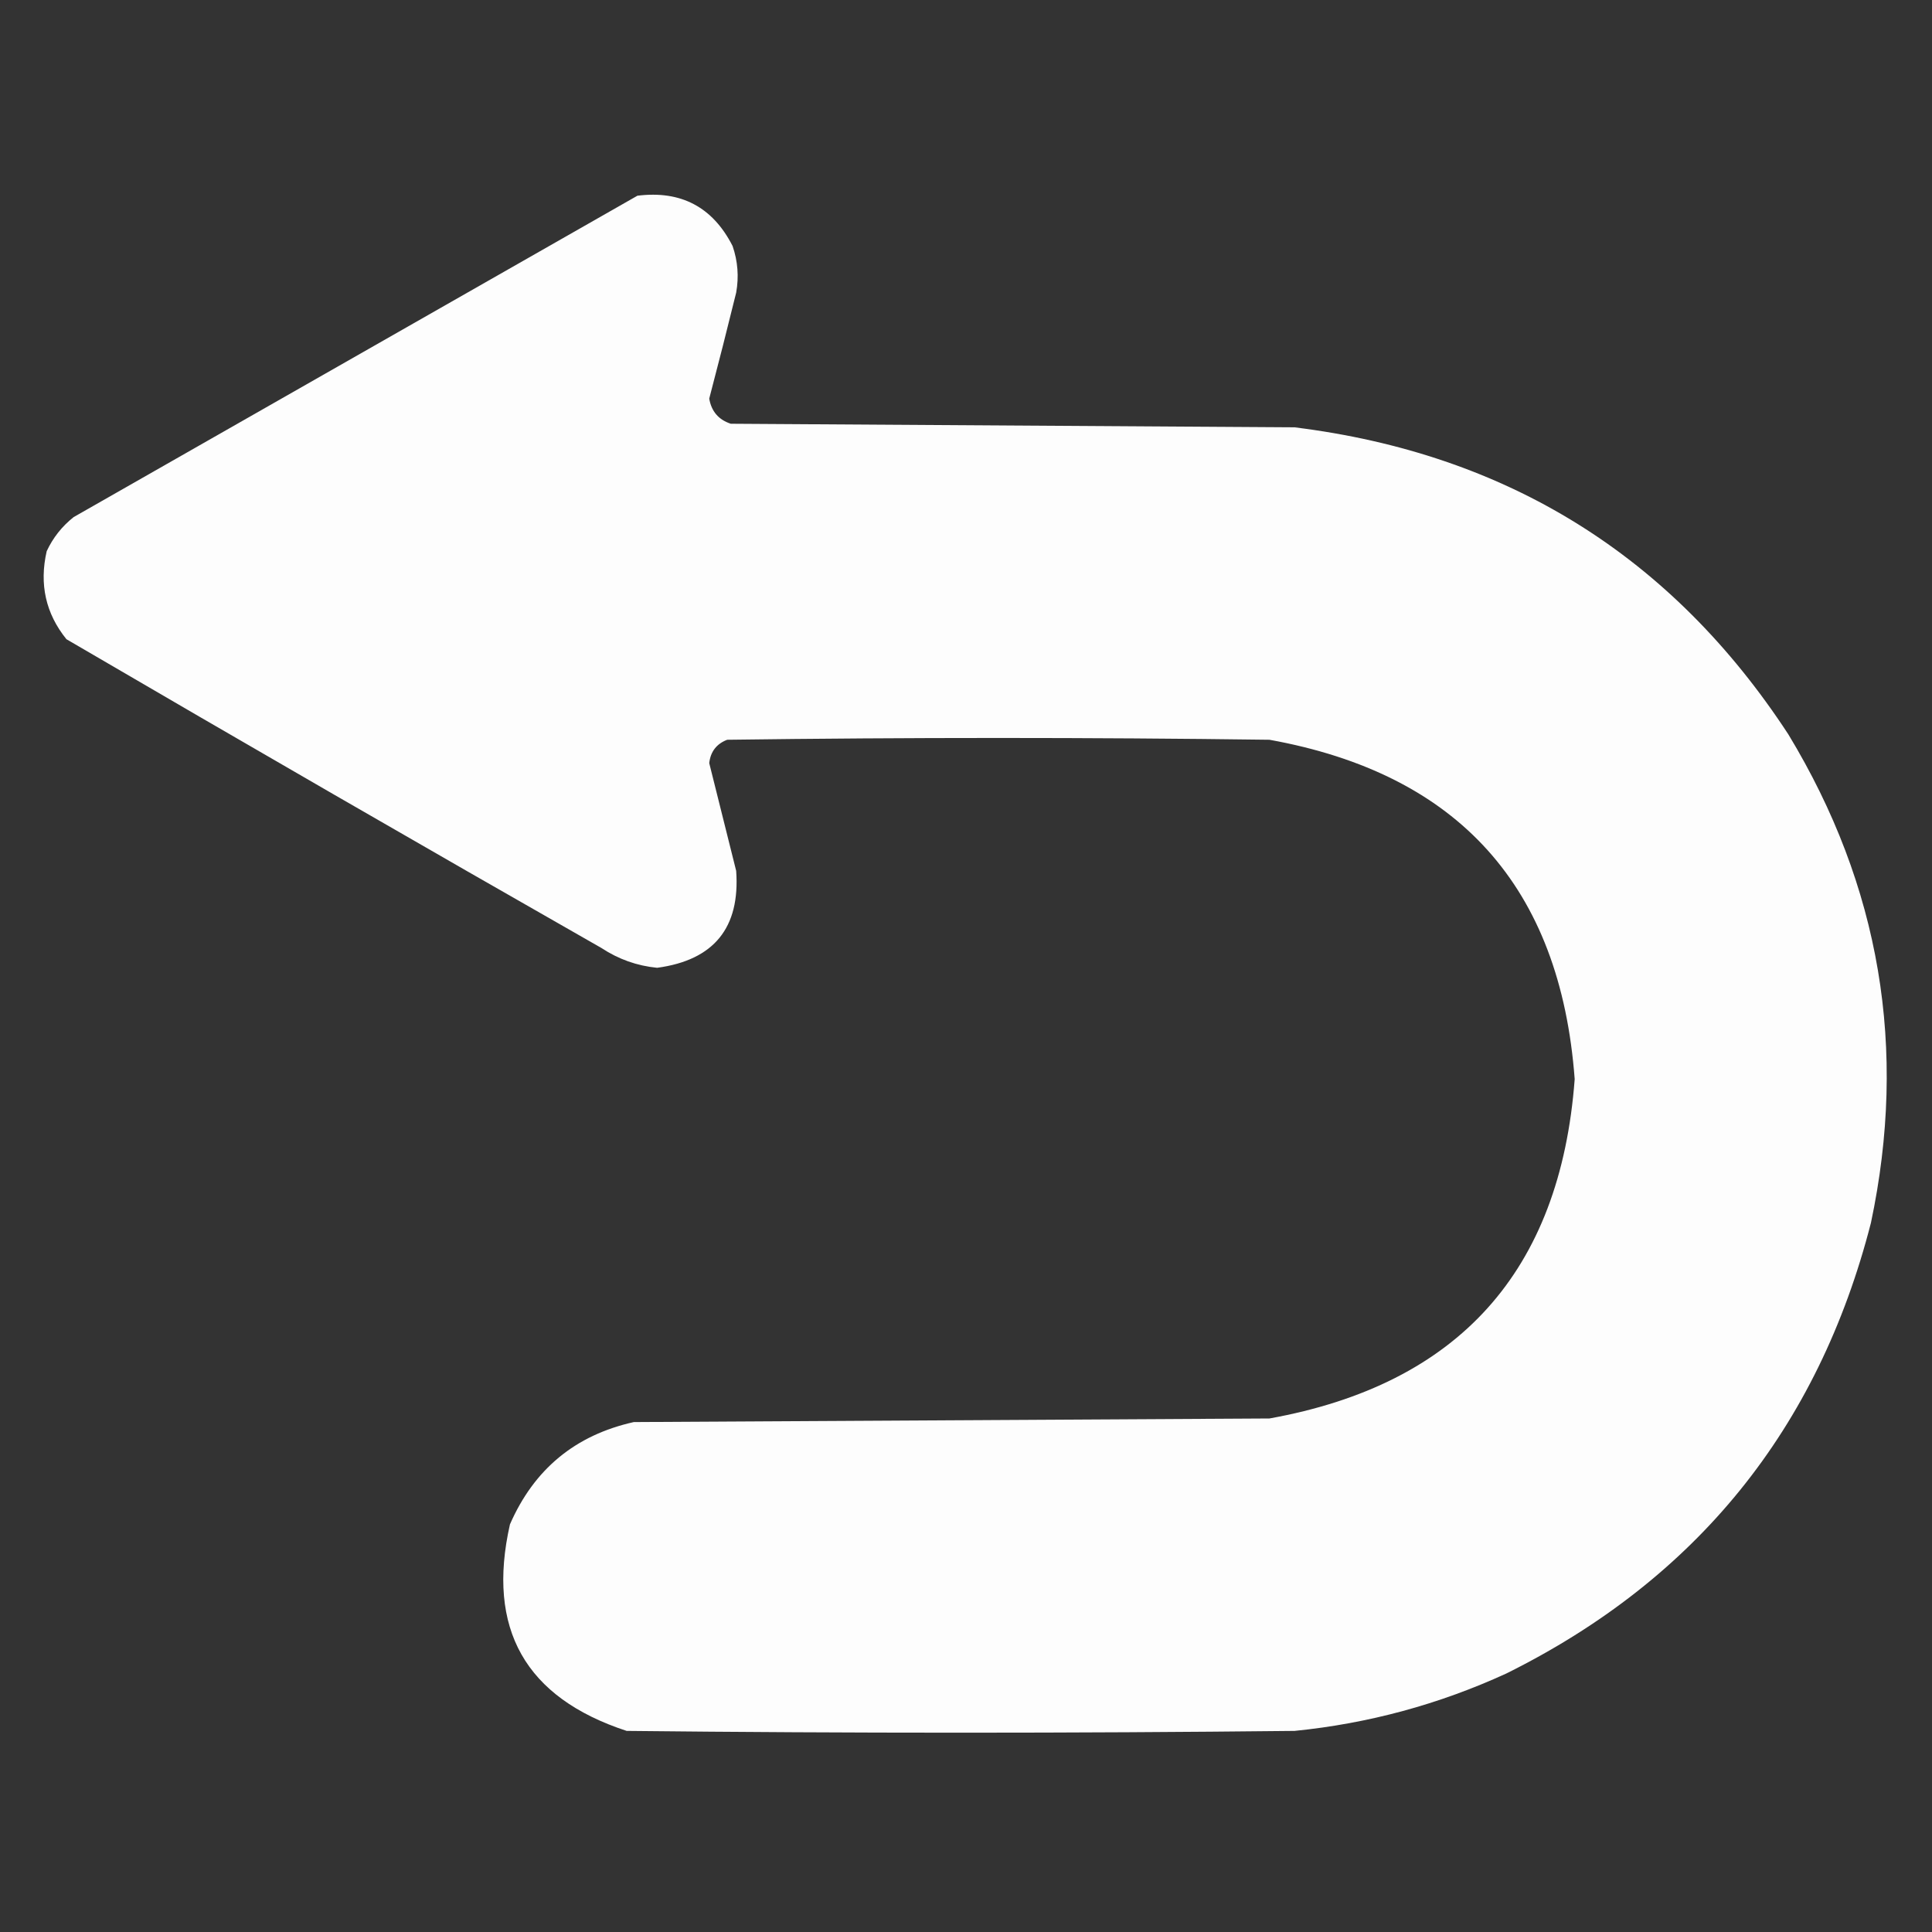 <?xml version="1.0" encoding="UTF-8"?>
<!DOCTYPE svg PUBLIC "-//W3C//DTD SVG 1.1//EN" "http://www.w3.org/Graphics/SVG/1.1/DTD/svg11.dtd">
<svg xmlns="http://www.w3.org/2000/svg" version="1.1" width="538px" height="538px" style="shape-rendering:geometricPrecision; text-rendering:geometricPrecision; image-rendering:optimizeQuality; fill-rule:evenodd; clip-rule:evenodd" xmlns:xlink="http://www.w3.org/1999/xlink">
<rect width="100%" height="100%" fill="#333333" stroke="none"/>
<g><path style="opacity:0.994" fill="#fefefe" d="M 177.5,54.5 C 189.629,52.981 198.463,57.648 204,68.5C 205.457,72.741 205.791,77.075 205,81.5C 202.578,91.355 200.078,101.188 197.5,111C 198.106,114.554 200.106,116.888 203.5,118C 255.833,118.333 308.167,118.667 360.5,119C 419.696,126.332 465.53,154.832 498,204.5C 523.579,246.738 531.246,292.071 521,340.5C 506.302,397.859 472.469,439.693 419.5,466C 400.729,474.609 381.063,479.943 360.5,482C 298.5,482.667 236.5,482.667 174.5,482C 146.27,472.751 135.437,453.584 142,424.5C 148.697,409.132 160.197,399.632 176.5,396C 235.5,395.667 294.5,395.333 353.5,395C 406.164,385.498 434.497,353.998 438.5,300.5C 434.499,247.004 406.166,215.504 353.5,206C 303.167,205.333 252.833,205.333 202.5,206C 199.528,207.141 197.861,209.308 197.5,212.5C 199.997,222.49 202.497,232.49 205,242.5C 206.138,258.365 198.804,267.365 183,269.5C 177.399,268.953 172.233,267.119 167.5,264C 117.67,235.586 68.003,206.919 18.5,178C 12.732,170.86 10.898,162.694 13,153.5C 14.738,149.759 17.238,146.592 20.5,144C 72.928,114.126 125.261,84.292 177.5,54.5 Z"/></g>
</svg>
